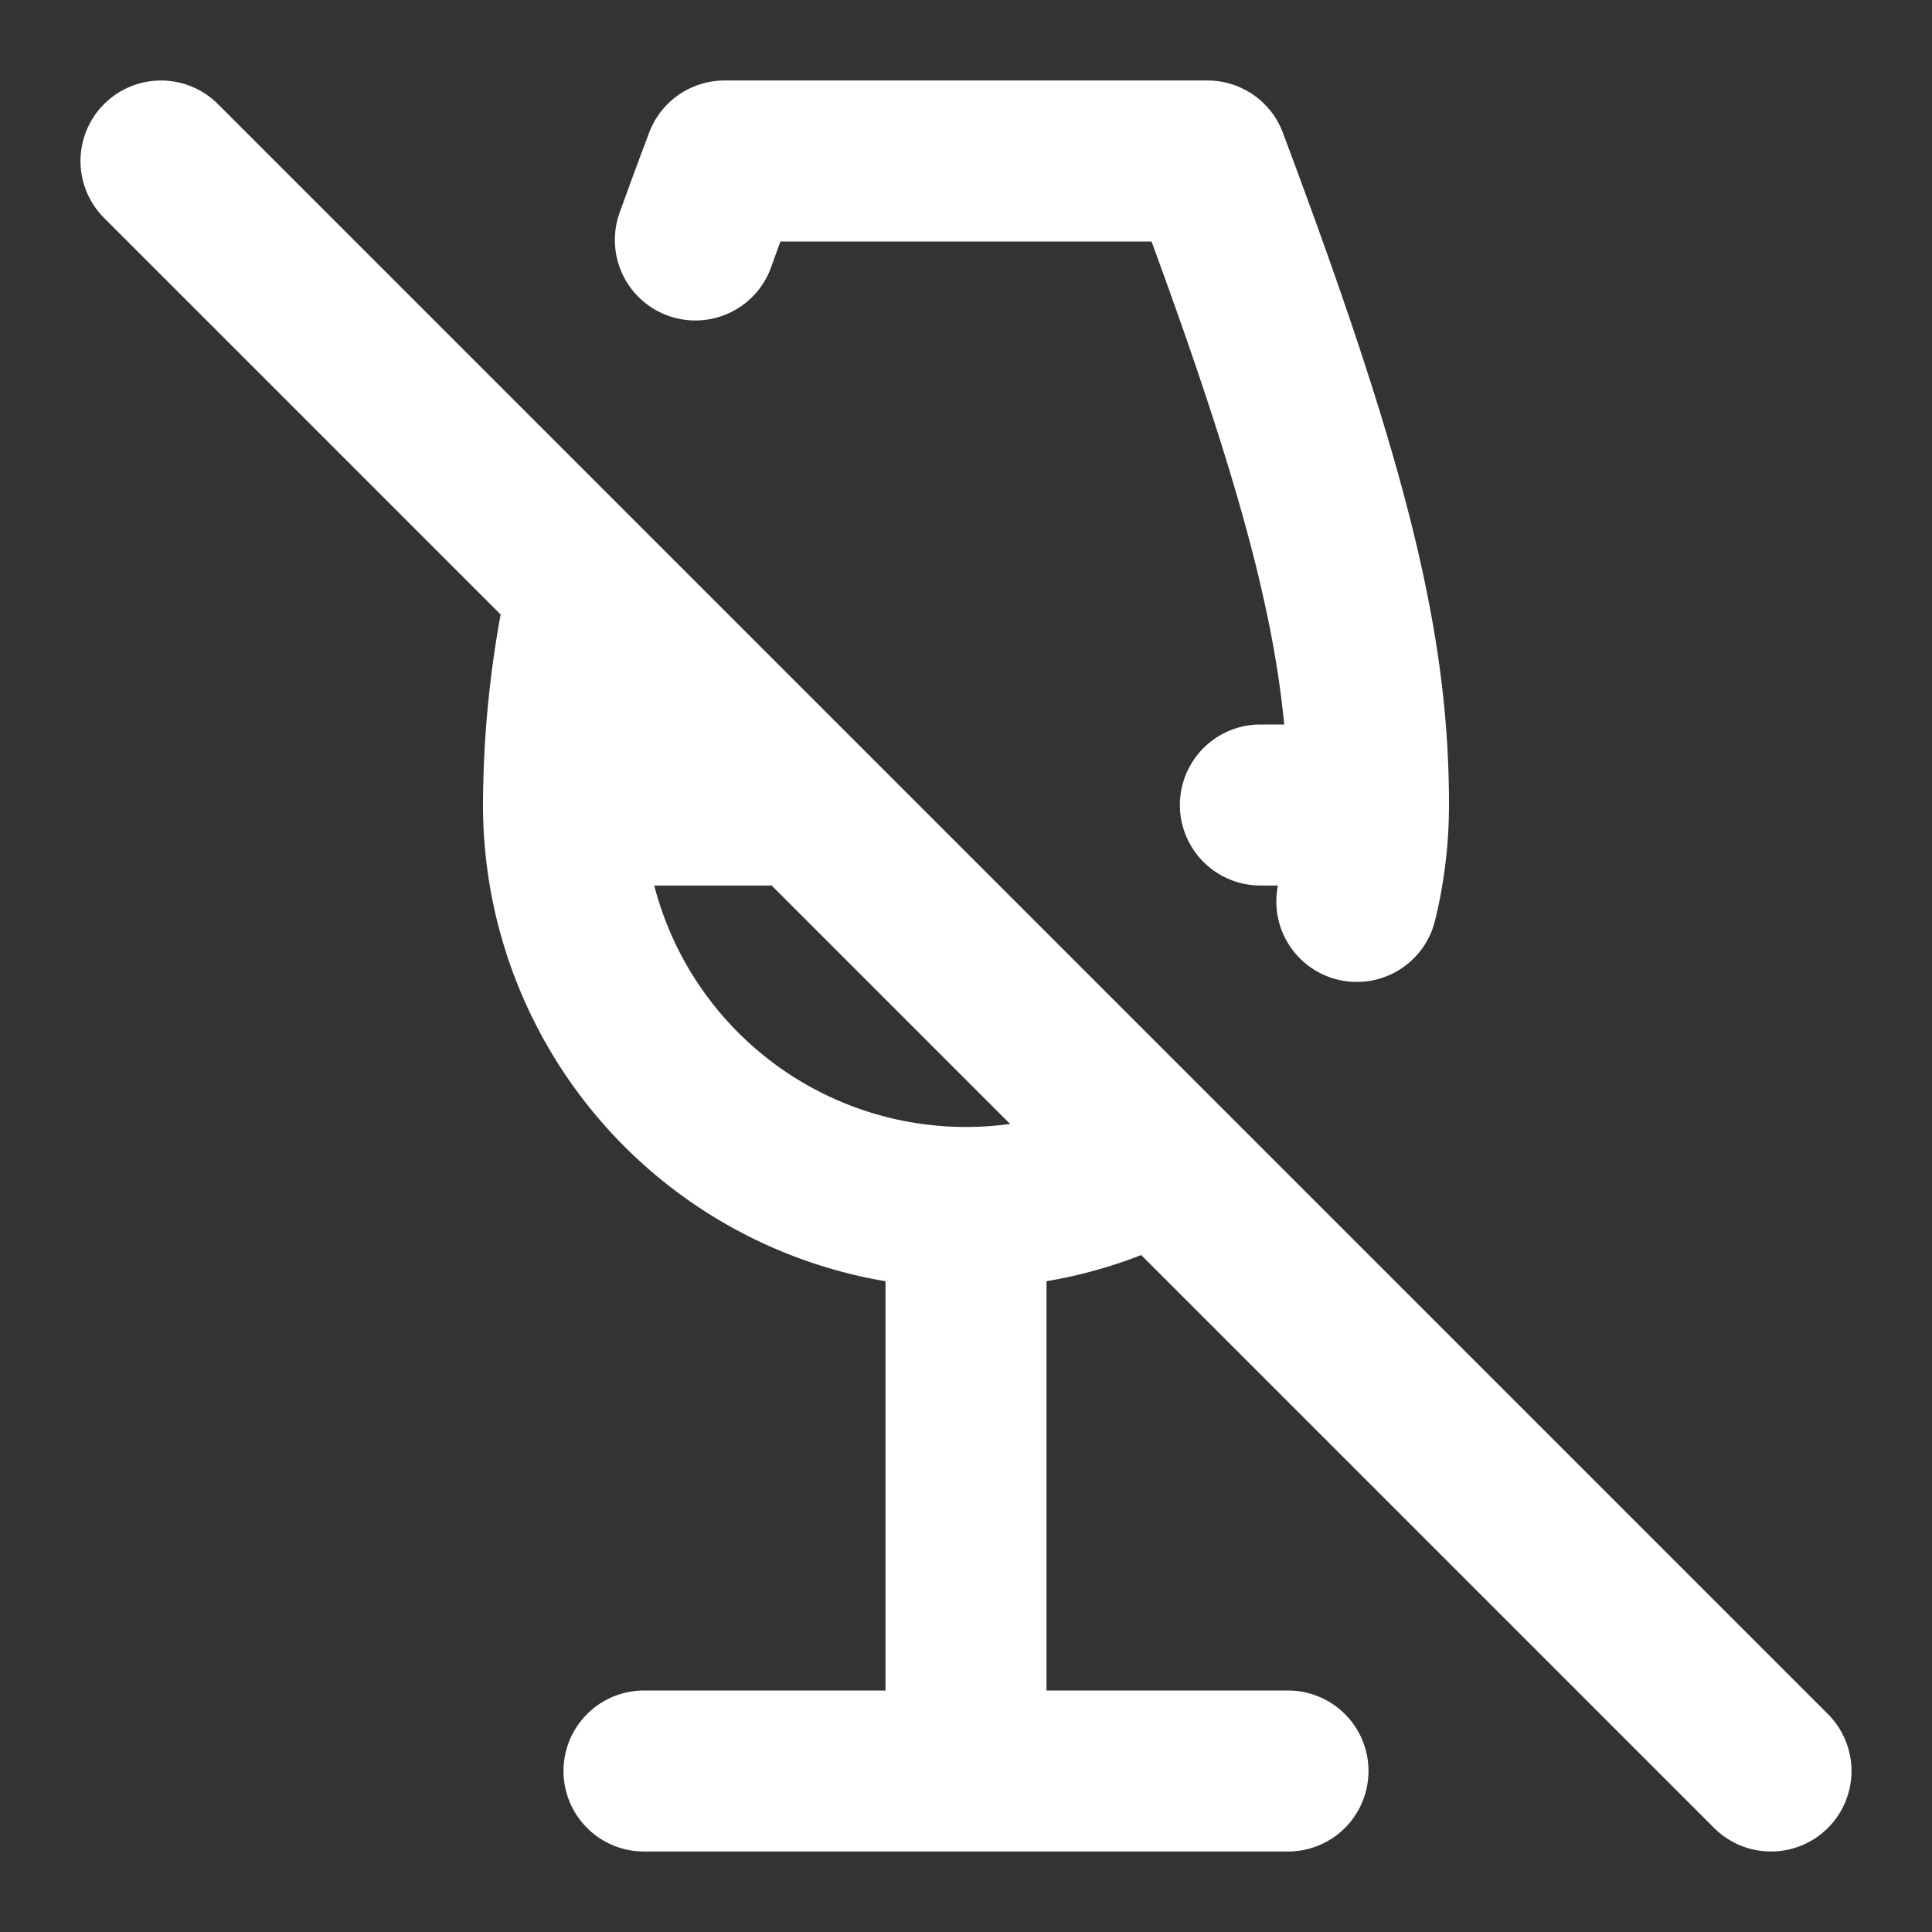 <svg xmlns="http://www.w3.org/2000/svg" width="24" height="24" fill="none" stroke="white" stroke-linecap="round" stroke-linejoin="round" stroke-width="2">
    <rect width="100%" height="100%" fill="#333333" stroke="none"/>
    <path d="M8 22h8M7 10h3m7 0h-1.343M12 15v7M7.307 7.307A12.3 12.3 0 0 0 7 10a5 5 0 0 0 7.391 4.391M8.638 2.981Q8.807 2.511 9 2h6c1.5 4 2 6 2 8q-.001.613-.145 1.198M2 2l20 20"/>
</svg>
